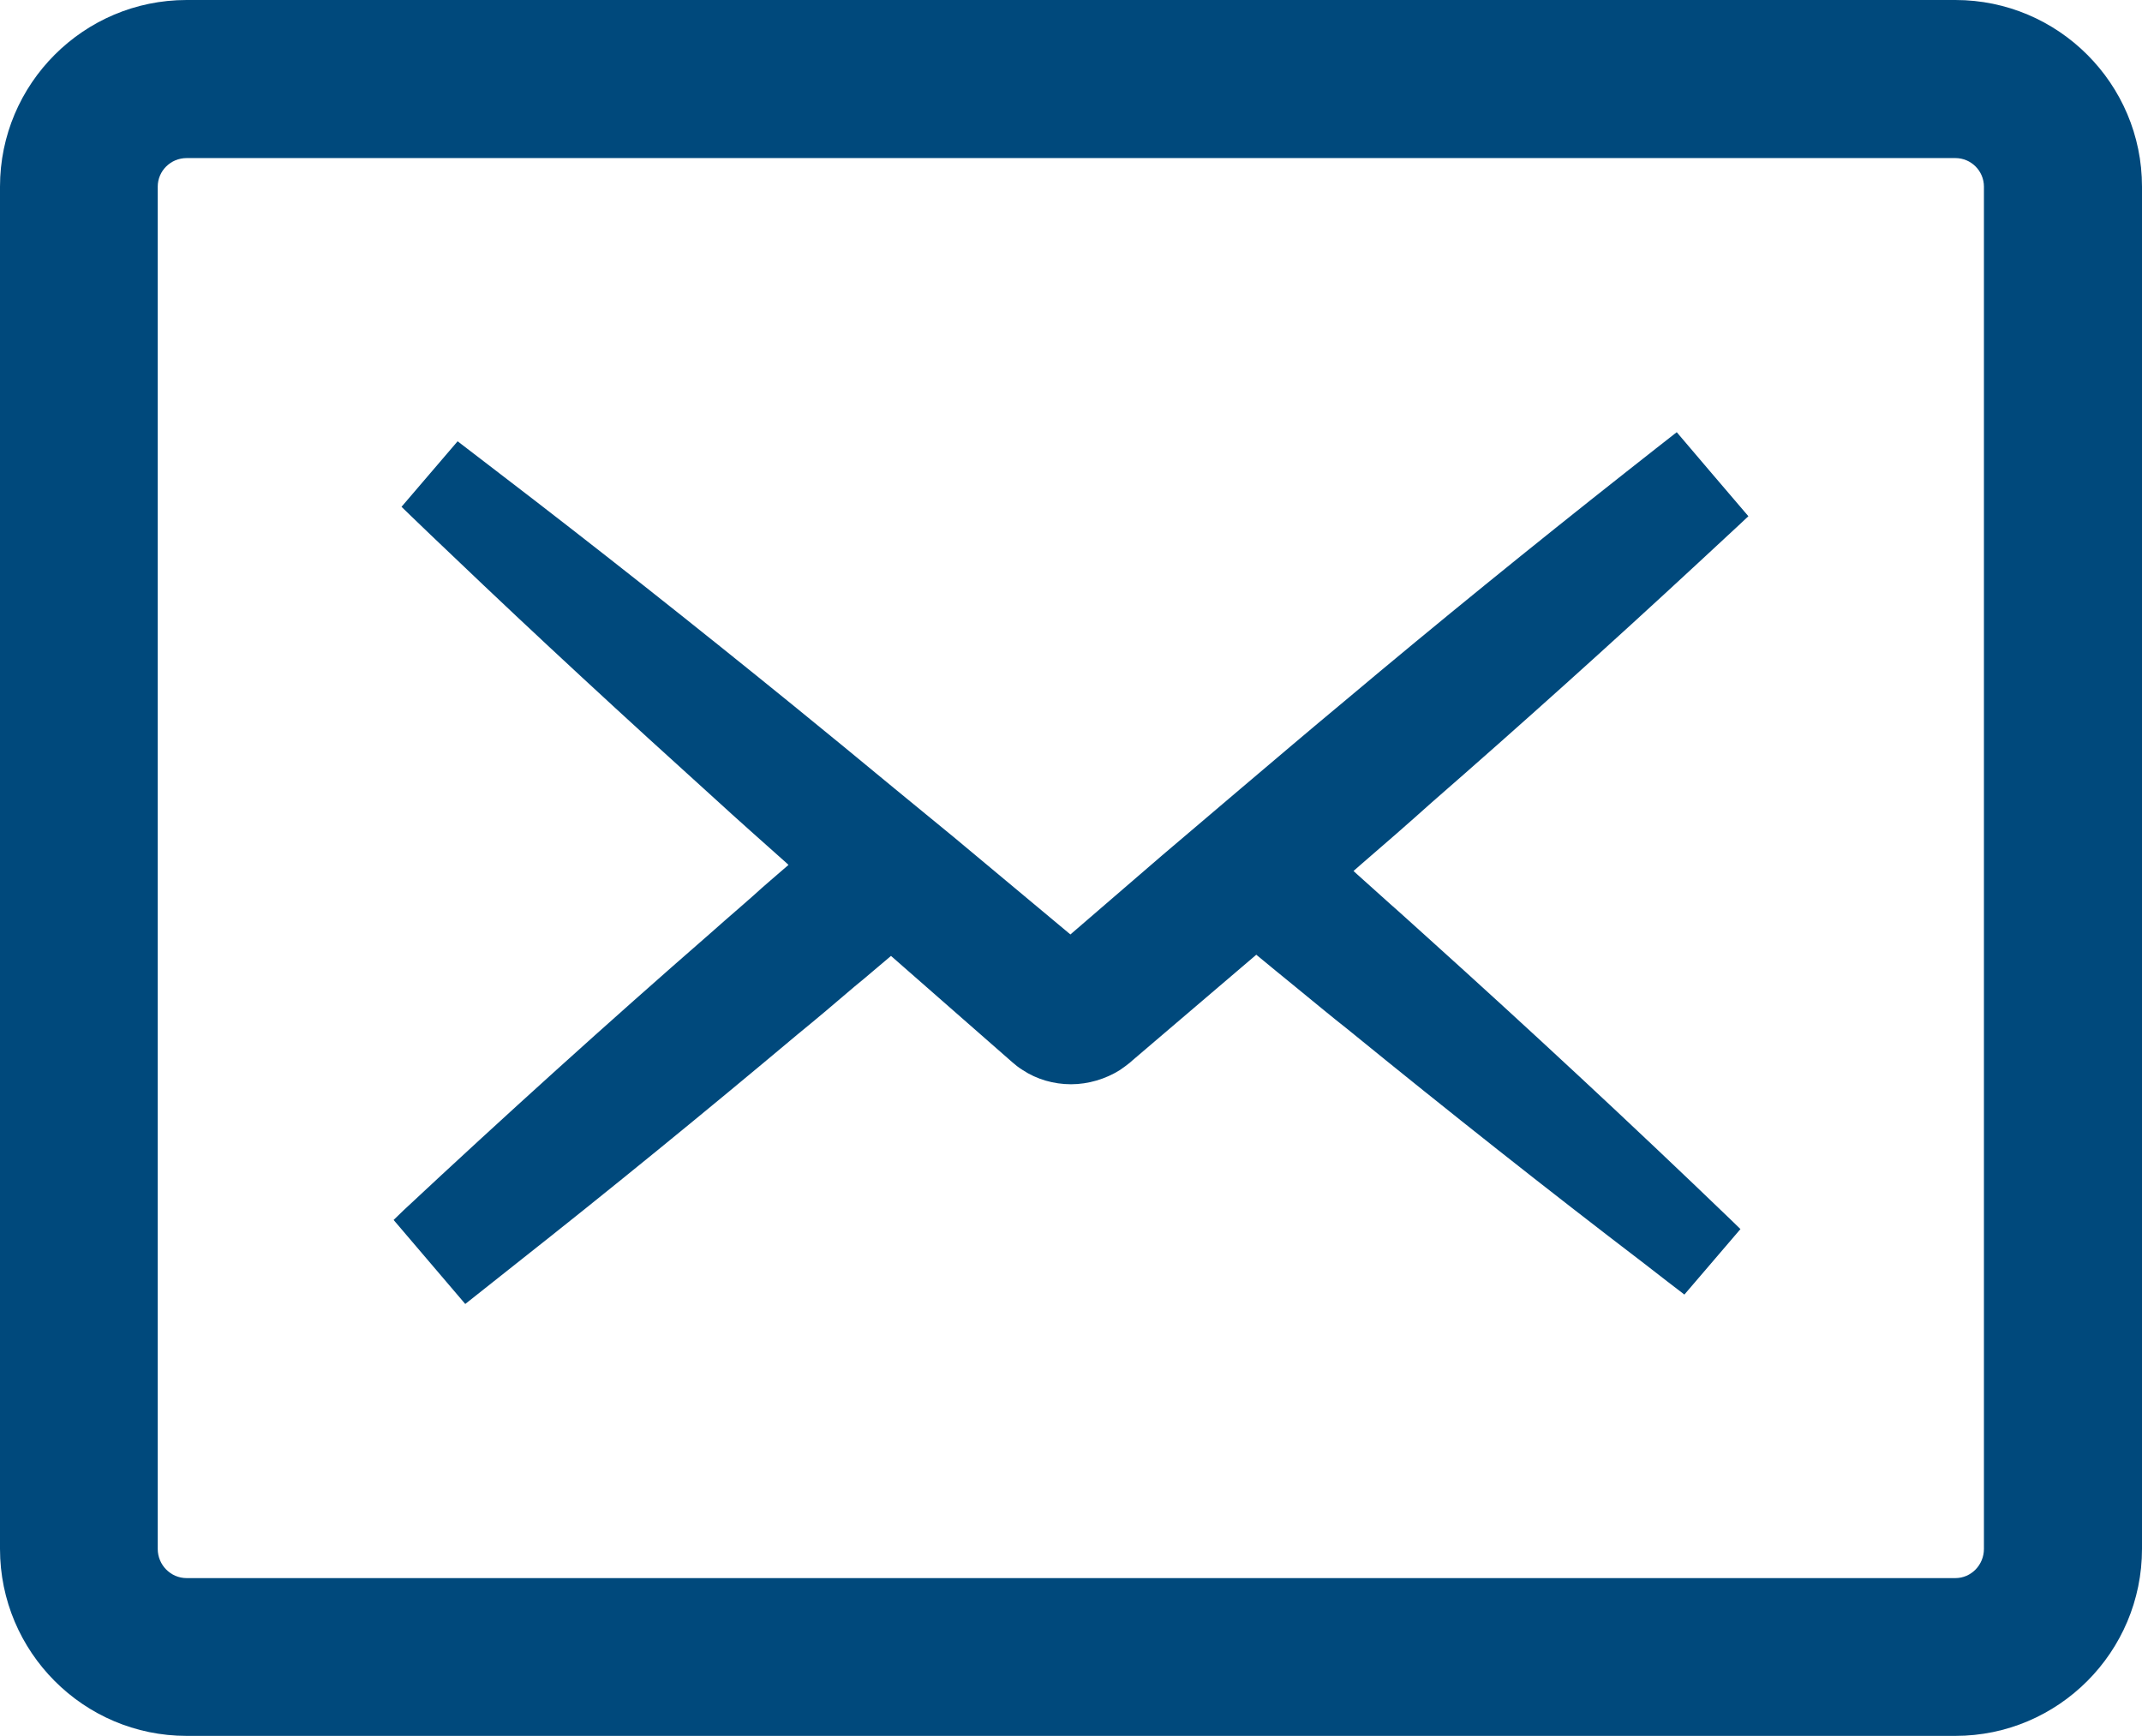 <svg width="58" height="47" viewBox="0 0 58 47" fill="none" xmlns="http://www.w3.org/2000/svg">
<path d="M52.947 0H5.053C2.267 0 0 2.267 0 5.054V41.937C0 44.729 2.267 47 5.053 47H52.947C55.733 47 58 44.729 58 41.937V5.054C58 2.267 55.733 0 52.947 0ZM4.271 5.054C4.271 4.627 4.622 4.28 5.053 4.28H52.947C53.373 4.28 53.72 4.627 53.72 5.054V41.937C53.72 42.373 53.373 42.728 52.947 42.728H5.053C4.622 42.728 4.271 42.373 4.271 41.937L4.271 5.054Z" fill="#00497C"/>
<path d="M20.397 24.251C20.31 24.323 20.23 24.402 20.143 24.474C19.936 24.649 19.244 25.261 19.244 25.261C16.469 27.679 13.671 30.208 10.92 32.777L10.658 33.031L12.598 35.306C12.598 35.306 13.631 34.487 13.973 34.216C16.525 32.204 19.086 30.113 21.598 28.005C22.114 27.584 22.623 27.154 23.132 26.717C23.466 26.447 23.792 26.16 24.126 25.882L27.41 28.76C27.481 28.824 27.593 28.912 27.672 28.959C27.68 28.967 27.688 28.967 27.696 28.975C28.07 29.222 28.531 29.357 29 29.357C29.469 29.357 29.938 29.214 30.32 28.975C30.415 28.912 30.518 28.832 30.59 28.776L30.661 28.713L34.017 25.85C34.367 26.136 34.717 26.43 35.074 26.717C35.551 27.106 36.028 27.504 36.513 27.886C39.216 30.088 41.912 32.22 44.527 34.216C44.766 34.407 45.609 35.051 45.609 35.051L47.127 33.278L46.873 33.031C44.154 30.414 41.387 27.846 38.66 25.389C38.39 25.15 38.127 24.903 37.857 24.665L37.65 24.482L36.744 23.669L36.65 23.582L36.895 23.368C37.523 22.828 38.143 22.287 38.755 21.738C41.172 19.631 43.597 17.452 45.982 15.241C46.348 14.899 46.714 14.565 47.08 14.223L47.342 13.977L46.356 12.823L45.402 11.702C45.402 11.702 44.384 12.498 44.026 12.783C41.514 14.764 38.946 16.847 36.402 18.986C35.472 19.758 34.549 20.545 33.627 21.325L31.465 23.162L28.984 25.301L27.974 24.458L25.82 22.661C25.677 22.542 24.23 21.357 24.23 21.357C23.315 20.601 22.409 19.854 21.487 19.106C18.775 16.903 16.08 14.771 13.48 12.783C13.21 12.577 12.391 11.948 12.391 11.948L10.872 13.722L11.127 13.969C11.485 14.318 11.85 14.66 12.216 15.01C14.554 17.245 16.955 19.456 19.34 21.611C19.993 22.21 20.654 22.794 21.308 23.377L21.35 23.418C21.033 23.695 20.707 23.966 20.397 24.251Z" fill="#00497C"/>
</svg>
